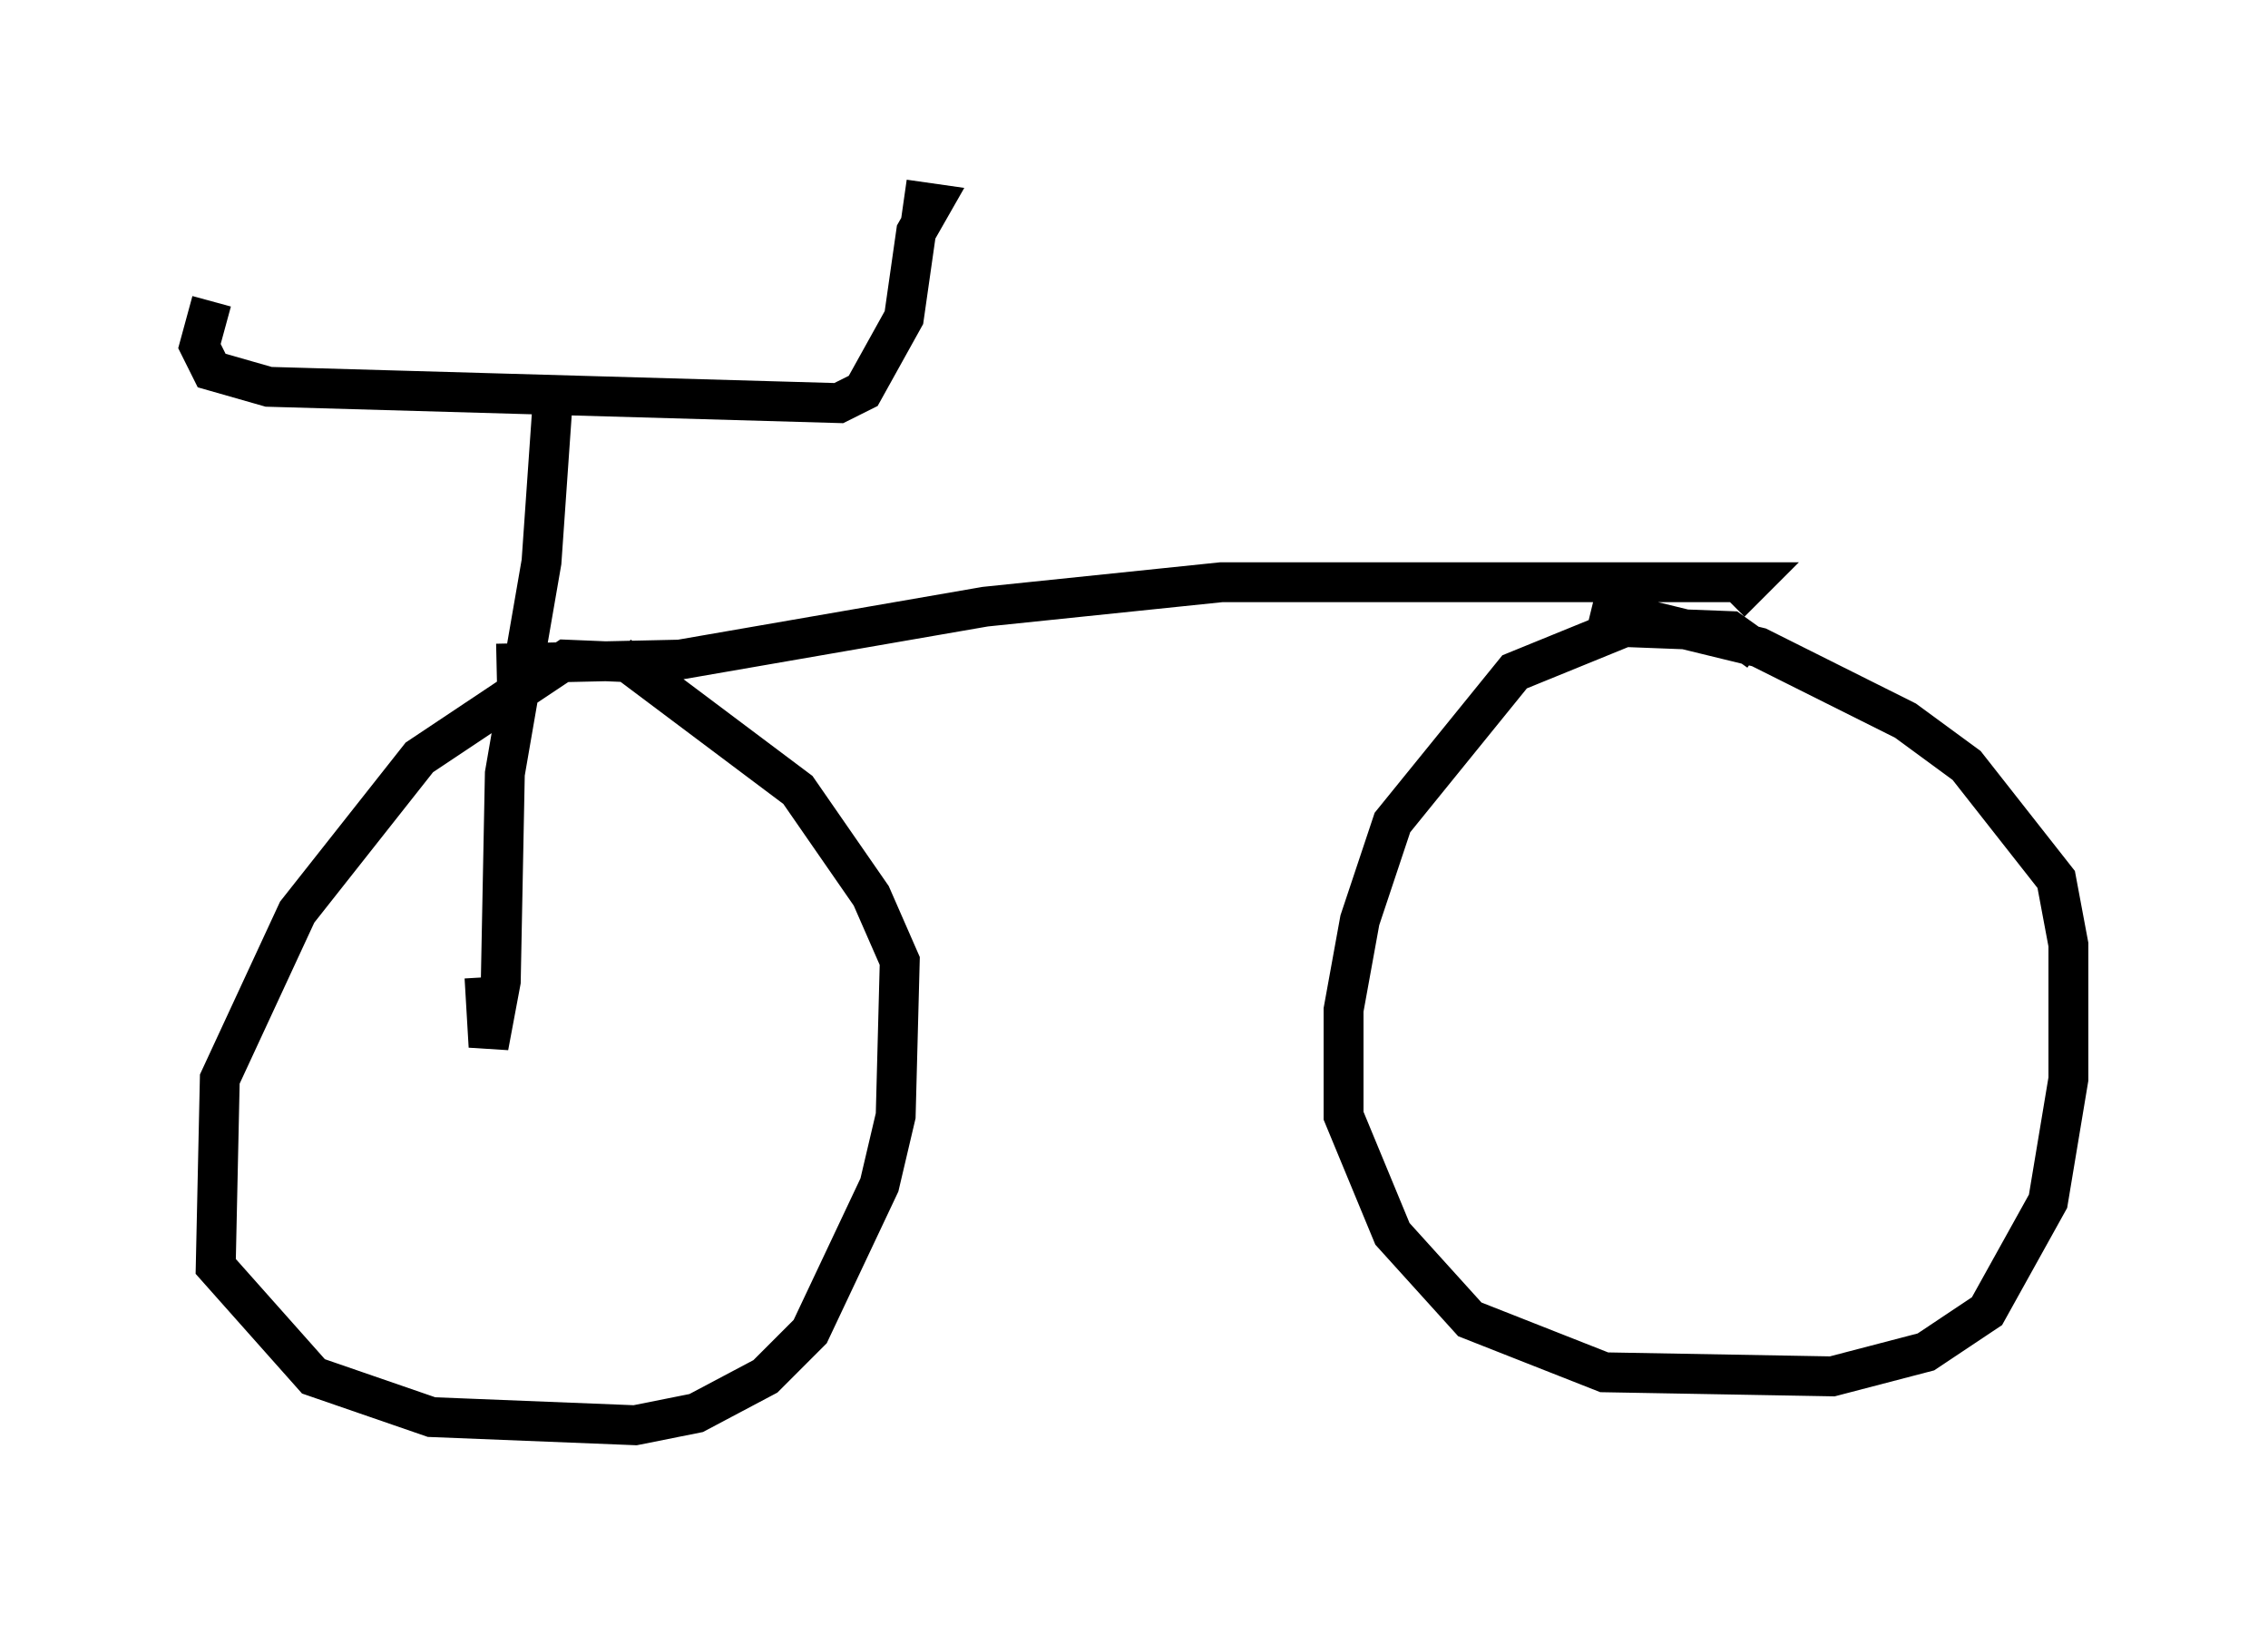 <?xml version="1.0" encoding="utf-8" ?>
<svg baseProfile="full" height="40.727" version="1.1" width="56.857" xmlns="http://www.w3.org/2000/svg" xmlns:ev="http://www.w3.org/2001/xml-events" xmlns:xlink="http://www.w3.org/1999/xlink"><defs /><rect fill="white" height="40.727" width="56.857" x="0" y="0" /><path d="M6.531, 6.531 m-1.225, 1.021 l-0.306, 1.123 0.306, 0.613 l1.429, 0.408 14.292, 0.408 l0.613, -0.306 1.021, -1.838 l0.306, -2.144 0.408, -0.715 l-0.715, -0.102 m-8.779, 4.696 l-0.306, 4.39 -0.919, 5.308 l-0.102, 5.206 -0.306, 1.633 l-0.102, -1.735 m4.492, -7.861 l-2.45, -0.102 -3.675, 2.45 l-3.063, 3.879 -1.94, 4.185 l-0.102, 4.696 2.45, 2.756 l2.96, 1.021 5.104, 0.204 l1.531, -0.306 1.735, -0.919 l1.123, -1.123 1.735, -3.675 l0.408, -1.735 0.102, -3.879 l-0.715, -1.633 -1.838, -2.654 l-4.492, -3.369 m-3.063, 0.204 l4.594, -0.102 7.656, -1.327 l5.921, -0.613 13.271, 0.0 l-0.51, 0.51 m0.715, 1.225 l-0.715, -0.51 -2.654, -0.102 l-2.756, 1.123 -3.063, 3.777 l-0.817, 2.45 -0.408, 2.246 l0.0, 2.654 1.225, 2.96 l1.94, 2.144 3.369, 1.327 l5.717, 0.102 2.348, -0.613 l1.531, -1.021 1.531, -2.756 l0.51, -3.063 0.0, -3.369 l-0.306, -1.633 -2.246, -2.858 l-1.531, -1.123 -3.675, -1.838 l-4.185, -1.021 " fill="none" stroke="black" stroke-width="1" /></svg>
